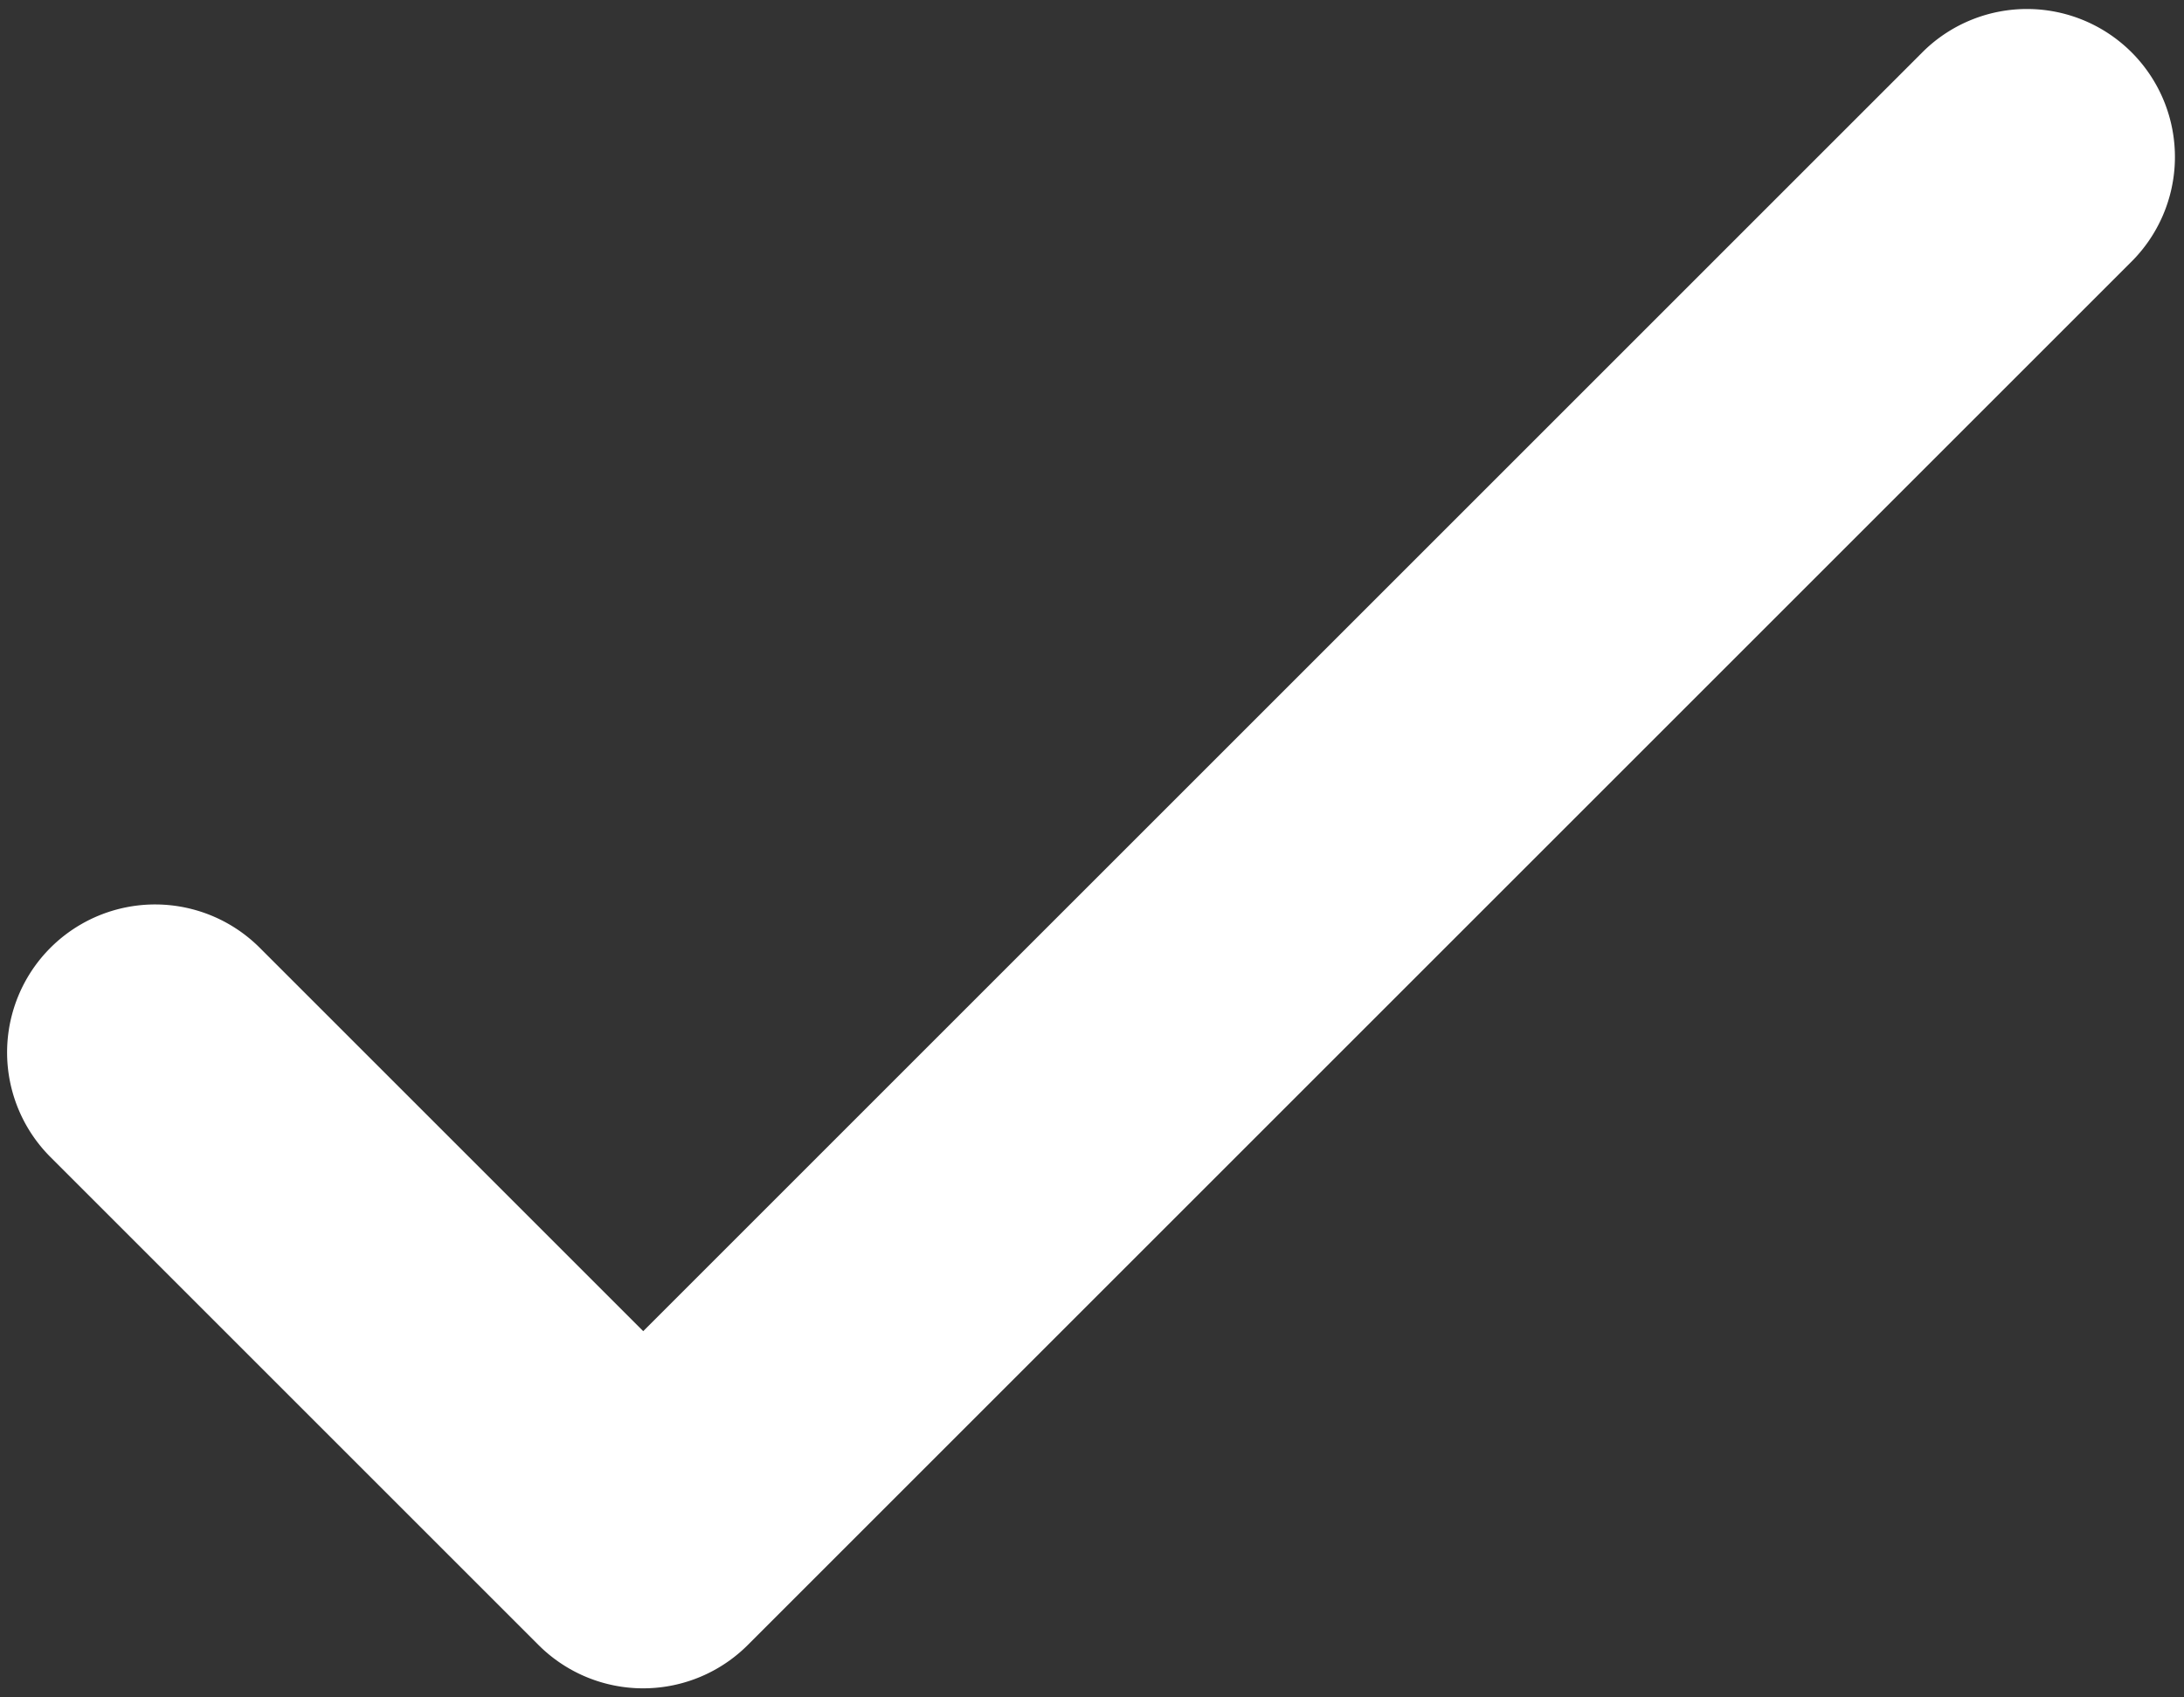 <svg xmlns="http://www.w3.org/2000/svg" width="16.383" height="12.735" viewBox="0 0 16.383 12.735">
  <rect x="0" y="0" width="16.383" height="12.735" fill="#333333" stroke="none"/>
  <g id="tick_2_" data-name="tick (2)" transform="translate(0.561 -50.529)">
    <g id="Group_312" data-name="Group 312" transform="translate(0 51.096)">
      <path id="Path_389" data-name="Path 389" d="M15.083,51.283a.61.61,0,0,0-.863-.015l-.015.015L4.264,61.224l-3.23-3.23a.61.61,0,0,0-.863.863l3.661,3.661a.61.61,0,0,0,.863,0L15.068,52.145A.61.61,0,0,0,15.083,51.283Z" transform="translate(0 -51.096)" fill="#fff" stroke="#fff" stroke-width="1"/>
    </g>
  </g>
</svg>
